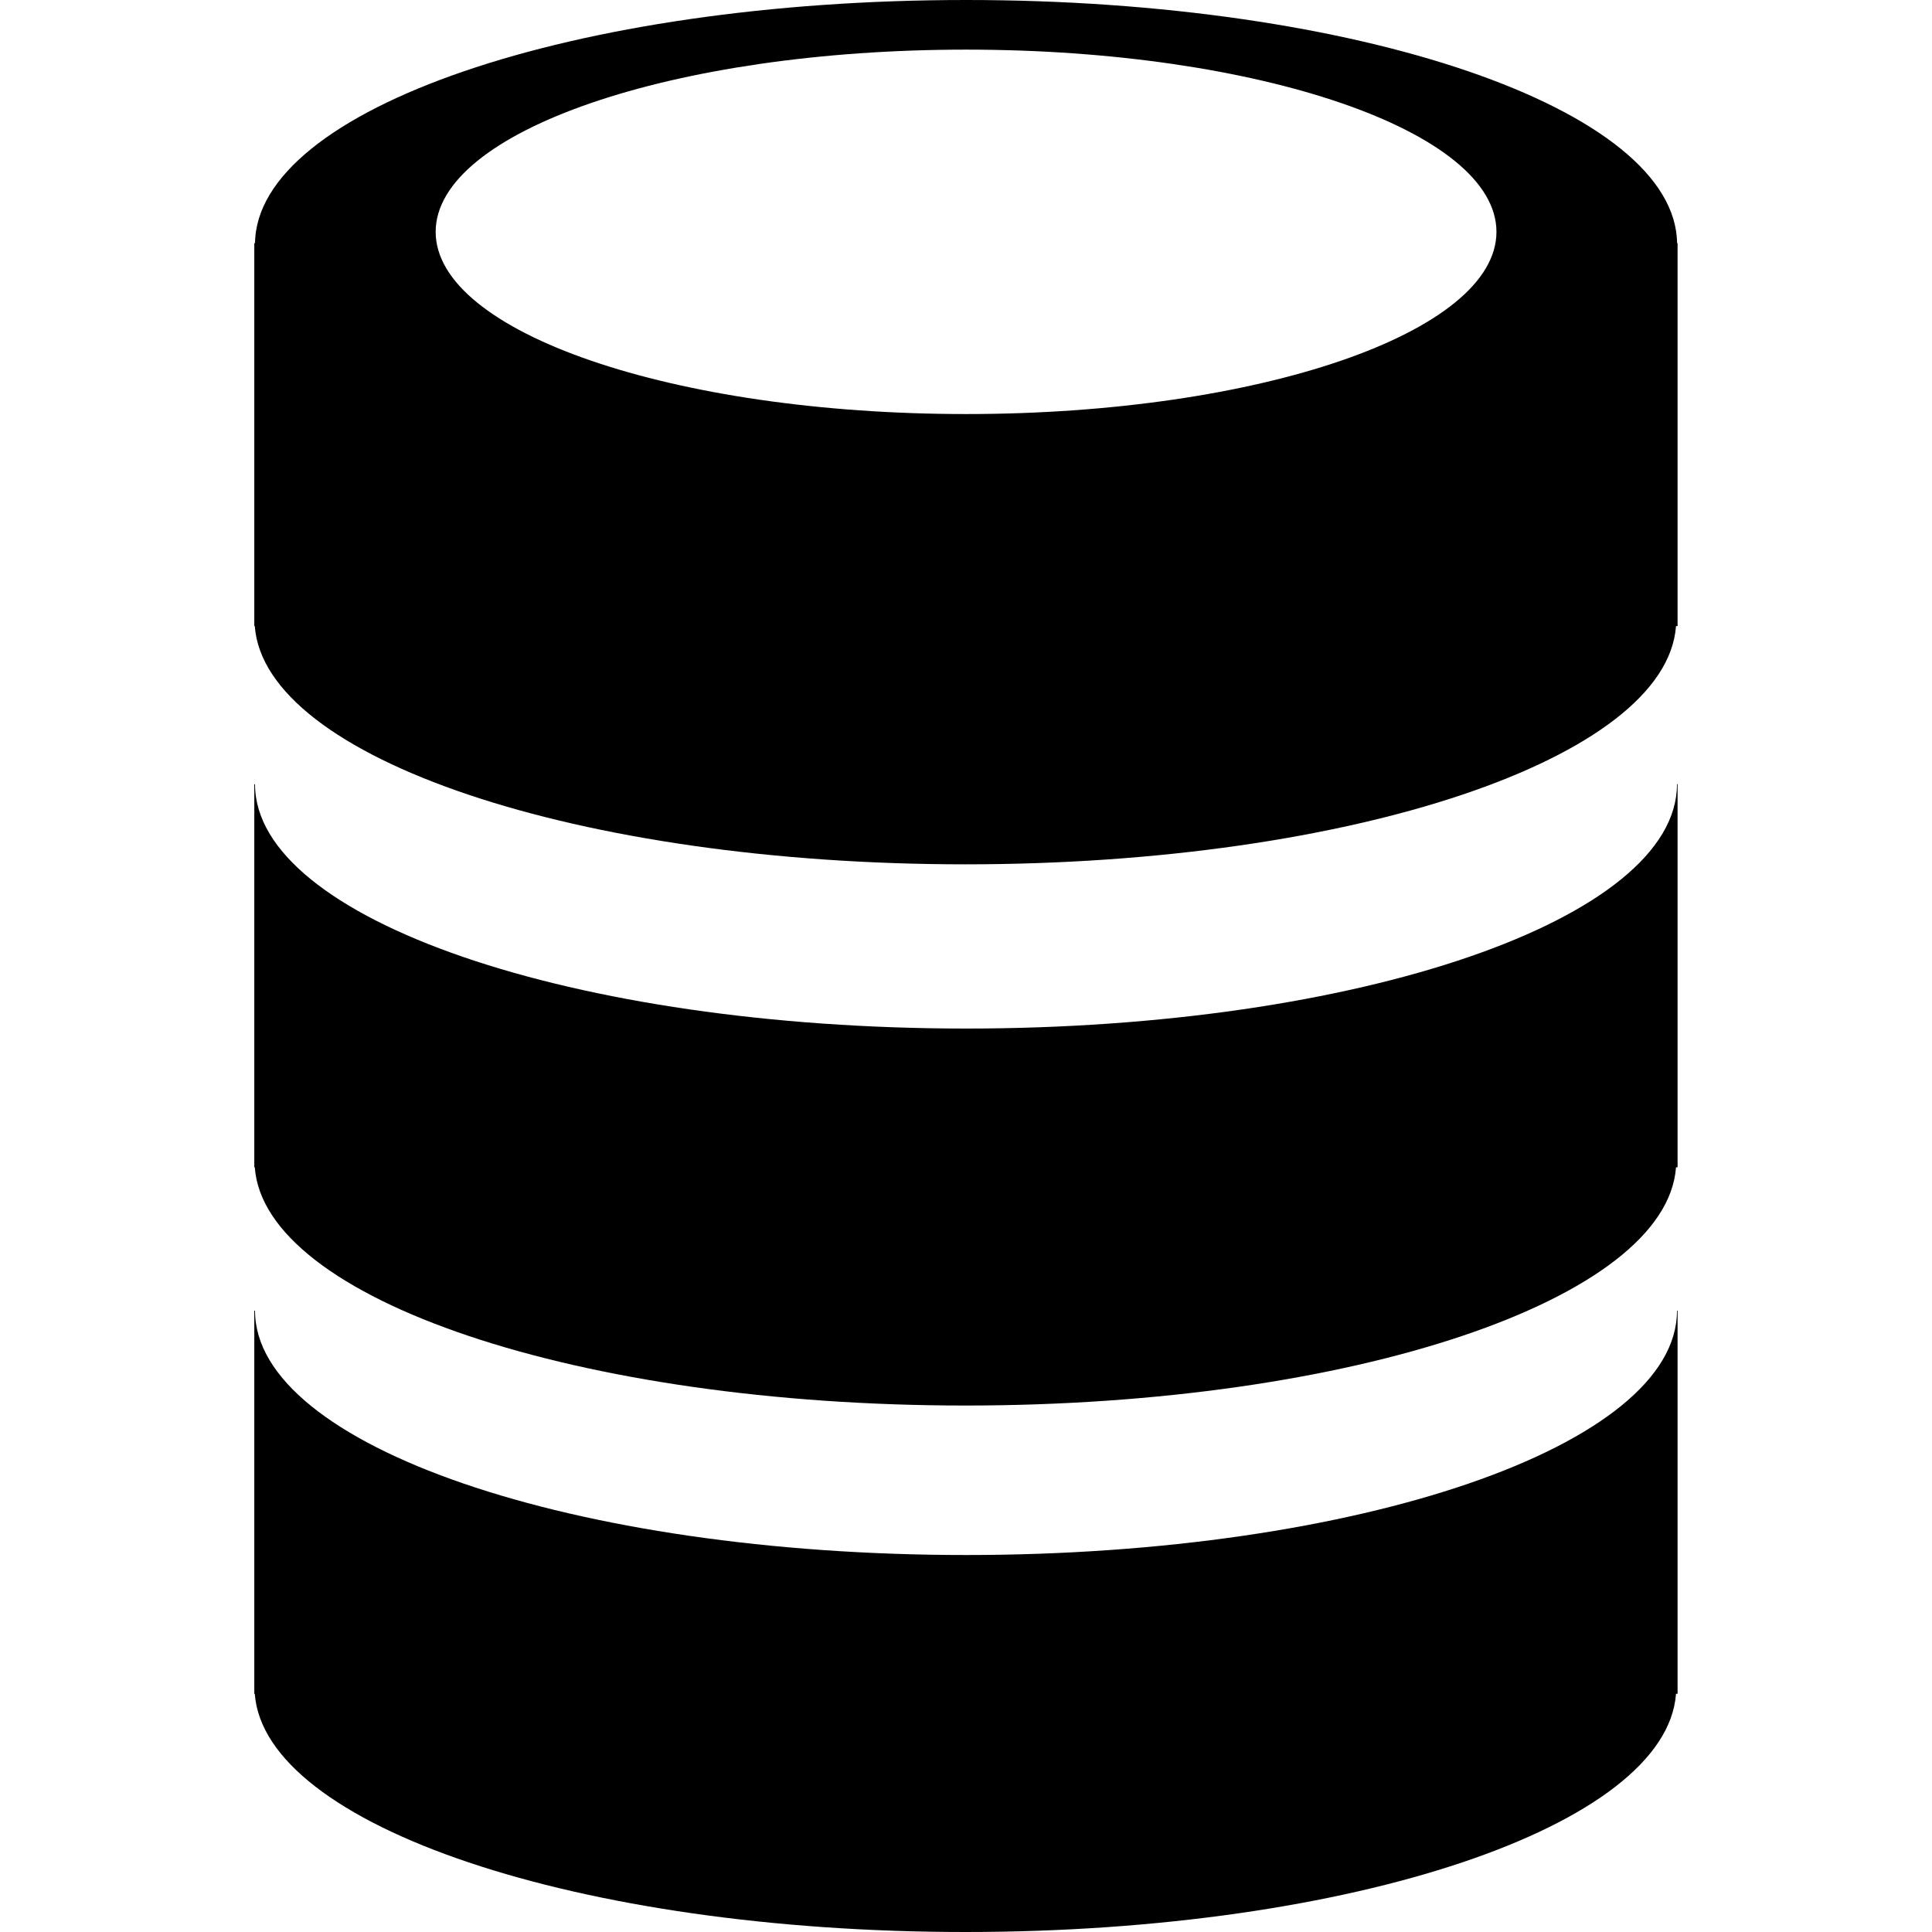 <?xml version="1.0" standalone="no"?><!DOCTYPE svg PUBLIC "-//W3C//DTD SVG 1.1//EN" "http://www.w3.org/Graphics/SVG/1.1/DTD/svg11.dtd"><svg t="1595907387973" class="icon" viewBox="0 0 1024 1024" version="1.1" xmlns="http://www.w3.org/2000/svg" p-id="2121" xmlns:xlink="http://www.w3.org/1999/xlink" width="600" height="600"><defs><style type="text/css"></style></defs><path d="M512.064 824.192c-208.192 0-376.896-57.984-376.896-129.472L134.784 694.72l0 203.008L135.04 897.728C140.16 967.744 306.752 1024 511.68 1024c204.992 0 371.584-56.256 376.64-126.272l0.832 0 0-203.008-0.32 0C888.96 766.208 720.192 824.192 512.064 824.192z" p-id="2122"></path><path d="M512.064 545.152c-208.192 0-376.896-57.984-376.896-129.472L134.784 415.68l0 203.008L135.04 618.688c5.056 70.016 171.712 126.272 376.64 126.272 204.992 0 371.584-56.256 376.64-126.272l0.832 0L889.152 415.616l-0.32 0C888.96 487.104 720.192 545.152 512.064 545.152z" p-id="2123"></path><path d="M888.96 128.832c0 0.128-0.064 0.192-0.064 0.32C888.384 57.728 719.872 0 512.064 0S135.616 57.728 135.168 129.152c0-0.128-0.064-0.192-0.064-0.32L134.784 128.832l0 203.008L135.04 331.84C140.16 401.92 306.752 458.112 511.68 458.112c204.992 0 371.584-56.256 376.64-126.272l0.832 0L889.152 128.832 888.96 128.832zM512.064 219.456c-155.264 0-281.152-43.264-281.152-96.576s125.888-96.576 281.152-96.576c155.2 0 281.088 43.264 281.088 96.576C793.152 176.192 667.264 219.456 512.064 219.456z" p-id="2124"></path></svg>